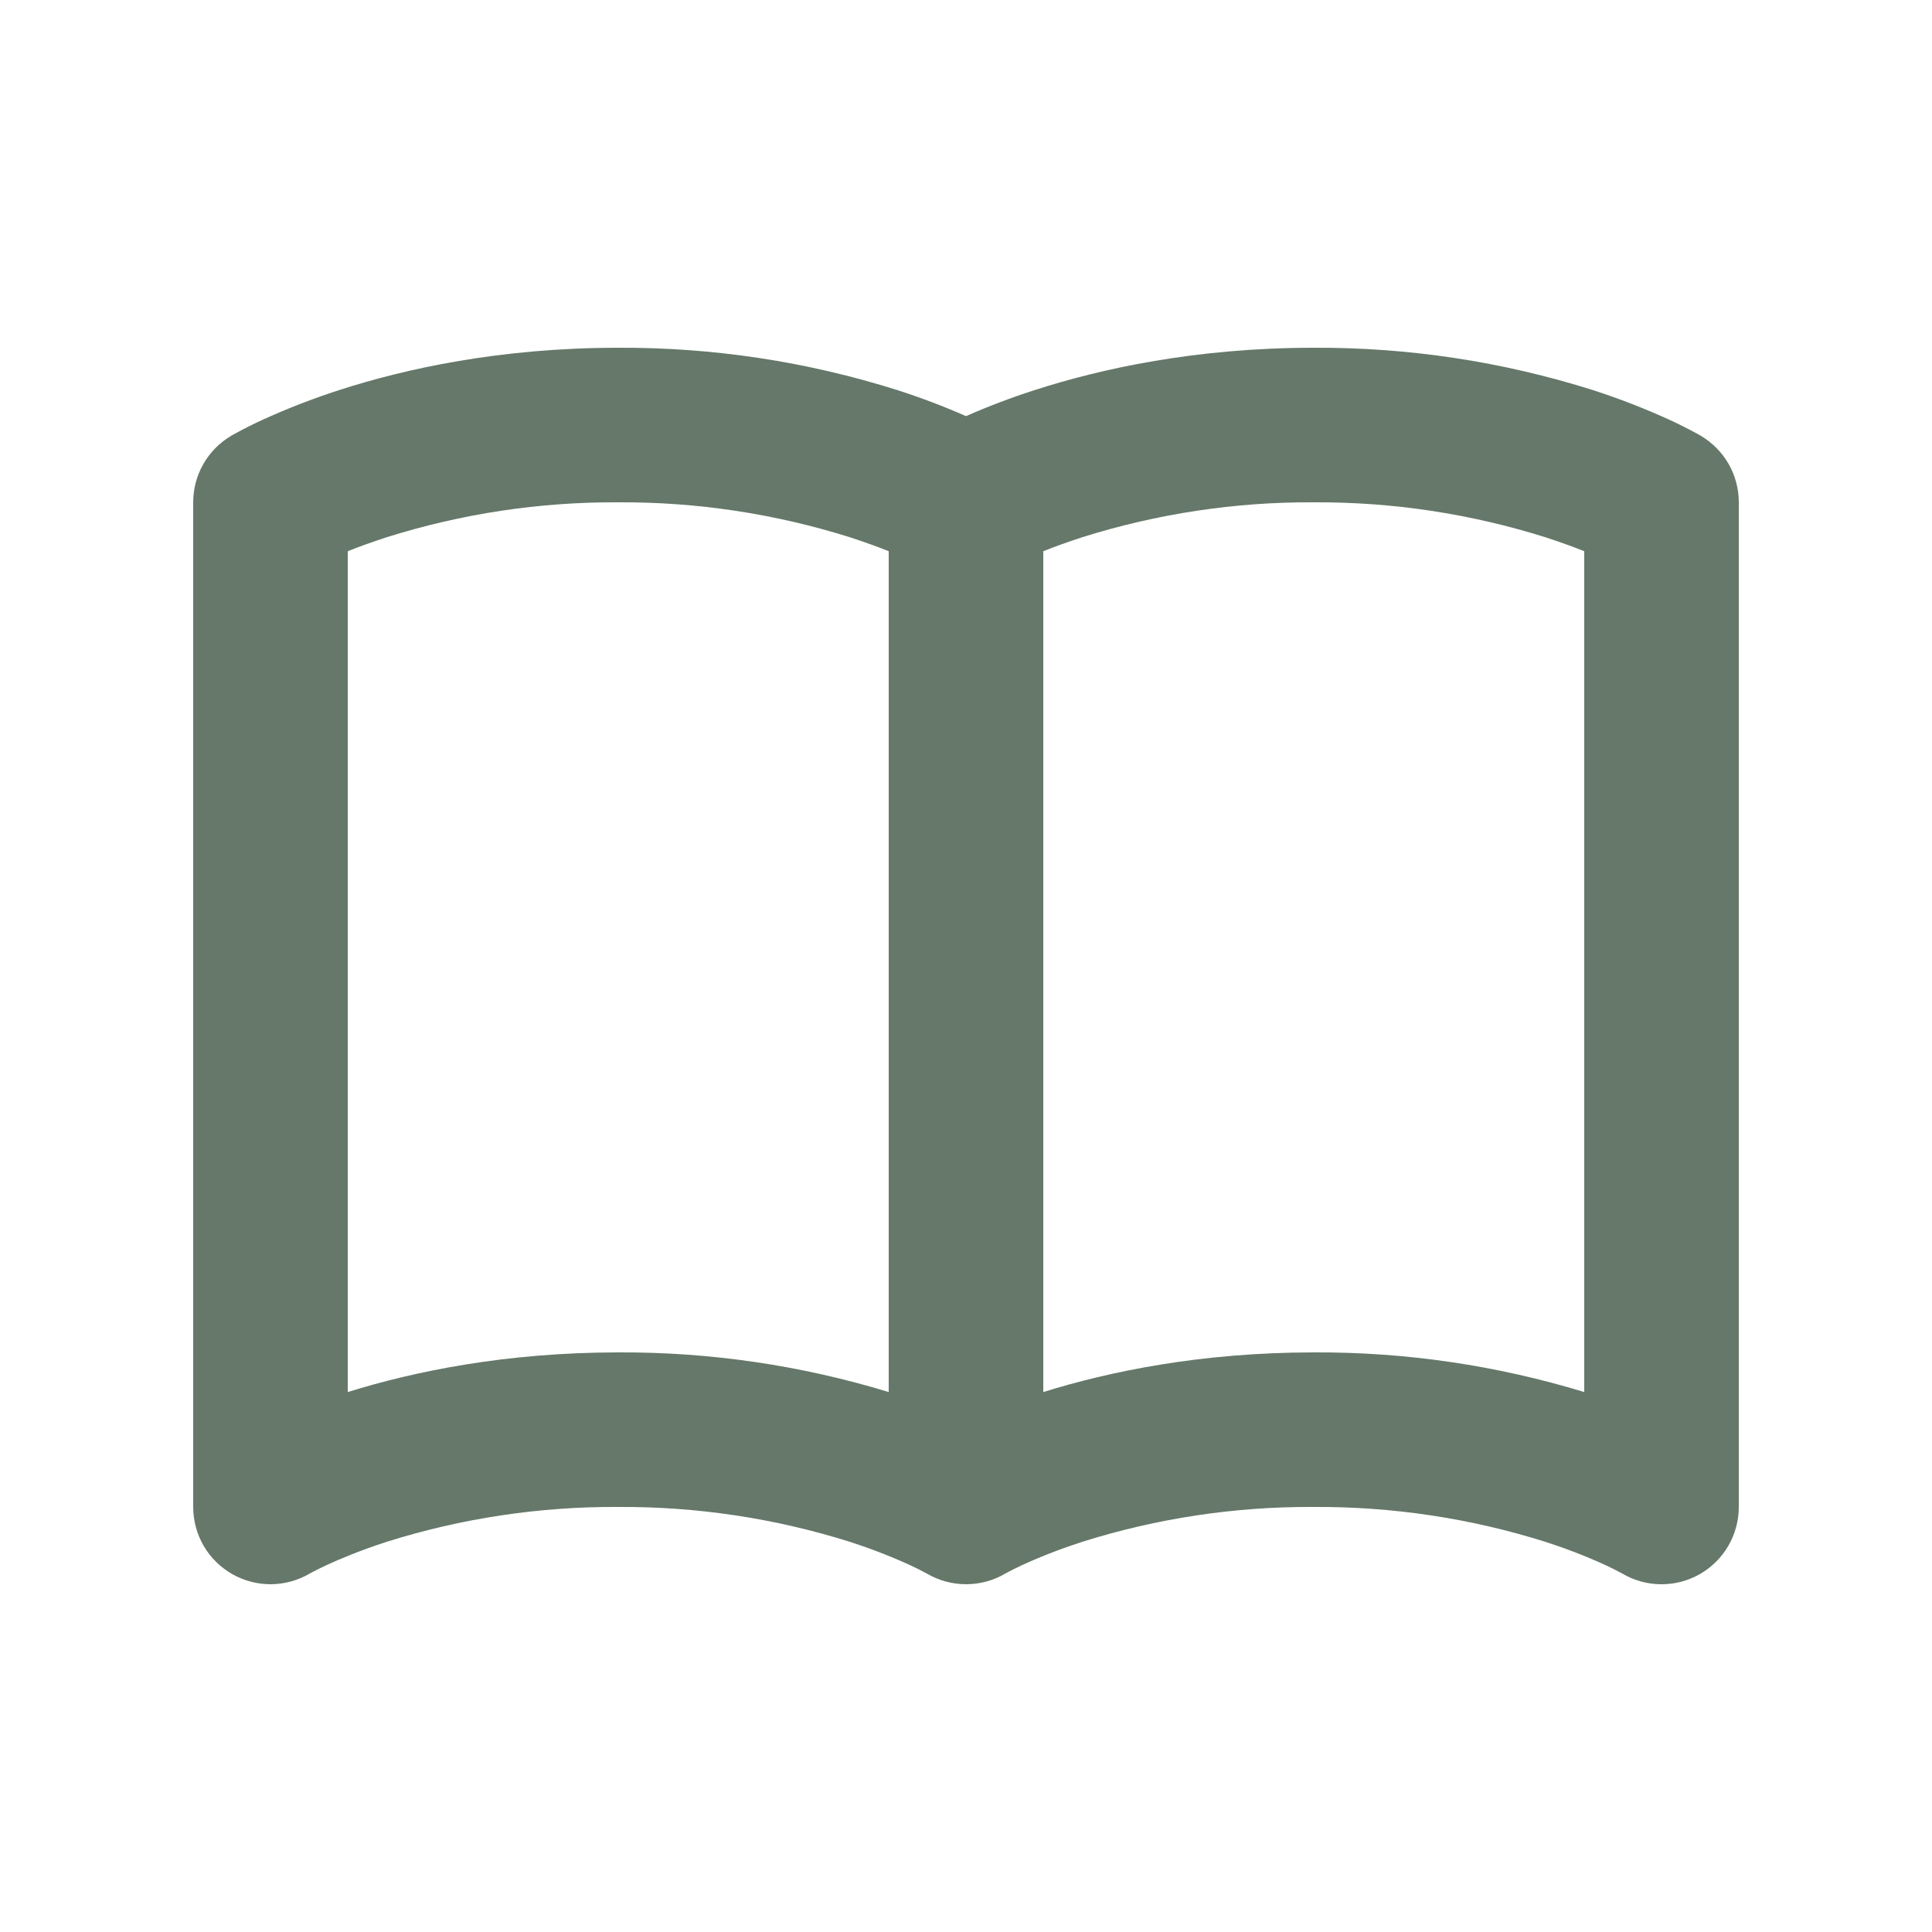 <svg width="25" height="25" viewBox="0 0 25 25" fill="none" xmlns="http://www.w3.org/2000/svg">
<path d="M4.5 7.133C4.64 7.076 4.808 7.016 5.003 6.952C5.973 6.647 6.984 6.494 8 6.5C9.016 6.494 10.027 6.647 10.997 6.952C11.192 7.016 11.36 7.076 11.5 7.133V18.013C10.366 17.667 9.186 17.494 8 17.5C6.54 17.5 5.351 17.748 4.5 18.013V7.133ZM12.5 5.385C12.21 5.257 11.914 5.145 11.612 5.048C10.444 4.679 9.225 4.494 8 4.5C6.474 4.5 5.245 4.771 4.388 5.048C4.047 5.158 3.713 5.288 3.387 5.437C3.266 5.493 3.147 5.553 3.03 5.617L3.005 5.631L2.996 5.636L2.993 5.638C2.991 5.64 2.745 5.785 2.99 5.64C2.841 5.729 2.717 5.854 2.631 6.005C2.545 6.156 2.5 6.326 2.5 6.5V19.5C2.5 19.677 2.547 19.85 2.635 20.003C2.724 20.155 2.852 20.281 3.005 20.369C3.158 20.456 3.332 20.501 3.509 20.5C3.685 20.498 3.858 20.45 4.01 20.36L4.005 20.363L4.008 20.362L4.009 20.361L4.046 20.341C4.083 20.321 4.144 20.291 4.228 20.251C4.398 20.173 4.658 20.063 5.003 19.951C5.973 19.646 6.984 19.494 8 19.5C9.016 19.494 10.027 19.646 10.997 19.951C11.261 20.036 11.52 20.136 11.772 20.251C11.848 20.286 11.922 20.323 11.995 20.363M11.995 20.363L11.993 20.362L11.992 20.361C12.306 20.546 12.696 20.546 13.01 20.361L13.047 20.341C13.084 20.321 13.145 20.291 13.229 20.251C13.481 20.136 13.74 20.036 14.004 19.951C14.973 19.646 15.984 19.494 17 19.5C18.016 19.494 19.027 19.646 19.997 19.951C20.261 20.036 20.52 20.136 20.772 20.251C20.846 20.285 20.919 20.322 20.991 20.361C21.143 20.451 21.316 20.499 21.492 20.5C21.669 20.502 21.842 20.456 21.996 20.369C22.149 20.281 22.276 20.155 22.365 20.002C22.453 19.85 22.5 19.676 22.5 19.5V6.5C22.5 6.326 22.455 6.156 22.369 6.005C22.283 5.854 22.159 5.729 22.01 5.64L22.008 5.639L22.004 5.636L21.994 5.631L21.97 5.617C21.853 5.553 21.734 5.493 21.613 5.437C21.288 5.288 20.954 5.158 20.613 5.048C19.444 4.679 18.226 4.494 17 4.5C15.475 4.5 14.245 4.771 13.388 5.048C13.086 5.145 12.79 5.257 12.5 5.385M20.5 7.133V18.013C19.366 17.667 18.186 17.494 17 17.5C15.54 17.5 14.351 17.748 13.5 18.013V7.133C13.64 7.076 13.808 7.016 14.003 6.952C14.973 6.647 15.984 6.494 17 6.5C18.016 6.494 19.027 6.647 19.997 6.952C20.192 7.016 20.36 7.076 20.5 7.133ZM20.99 7.361L20.995 7.363H20.994L20.99 7.361ZM20.991 20.361L20.994 20.363L20.992 20.361" fill="#657869"/>
</svg>
